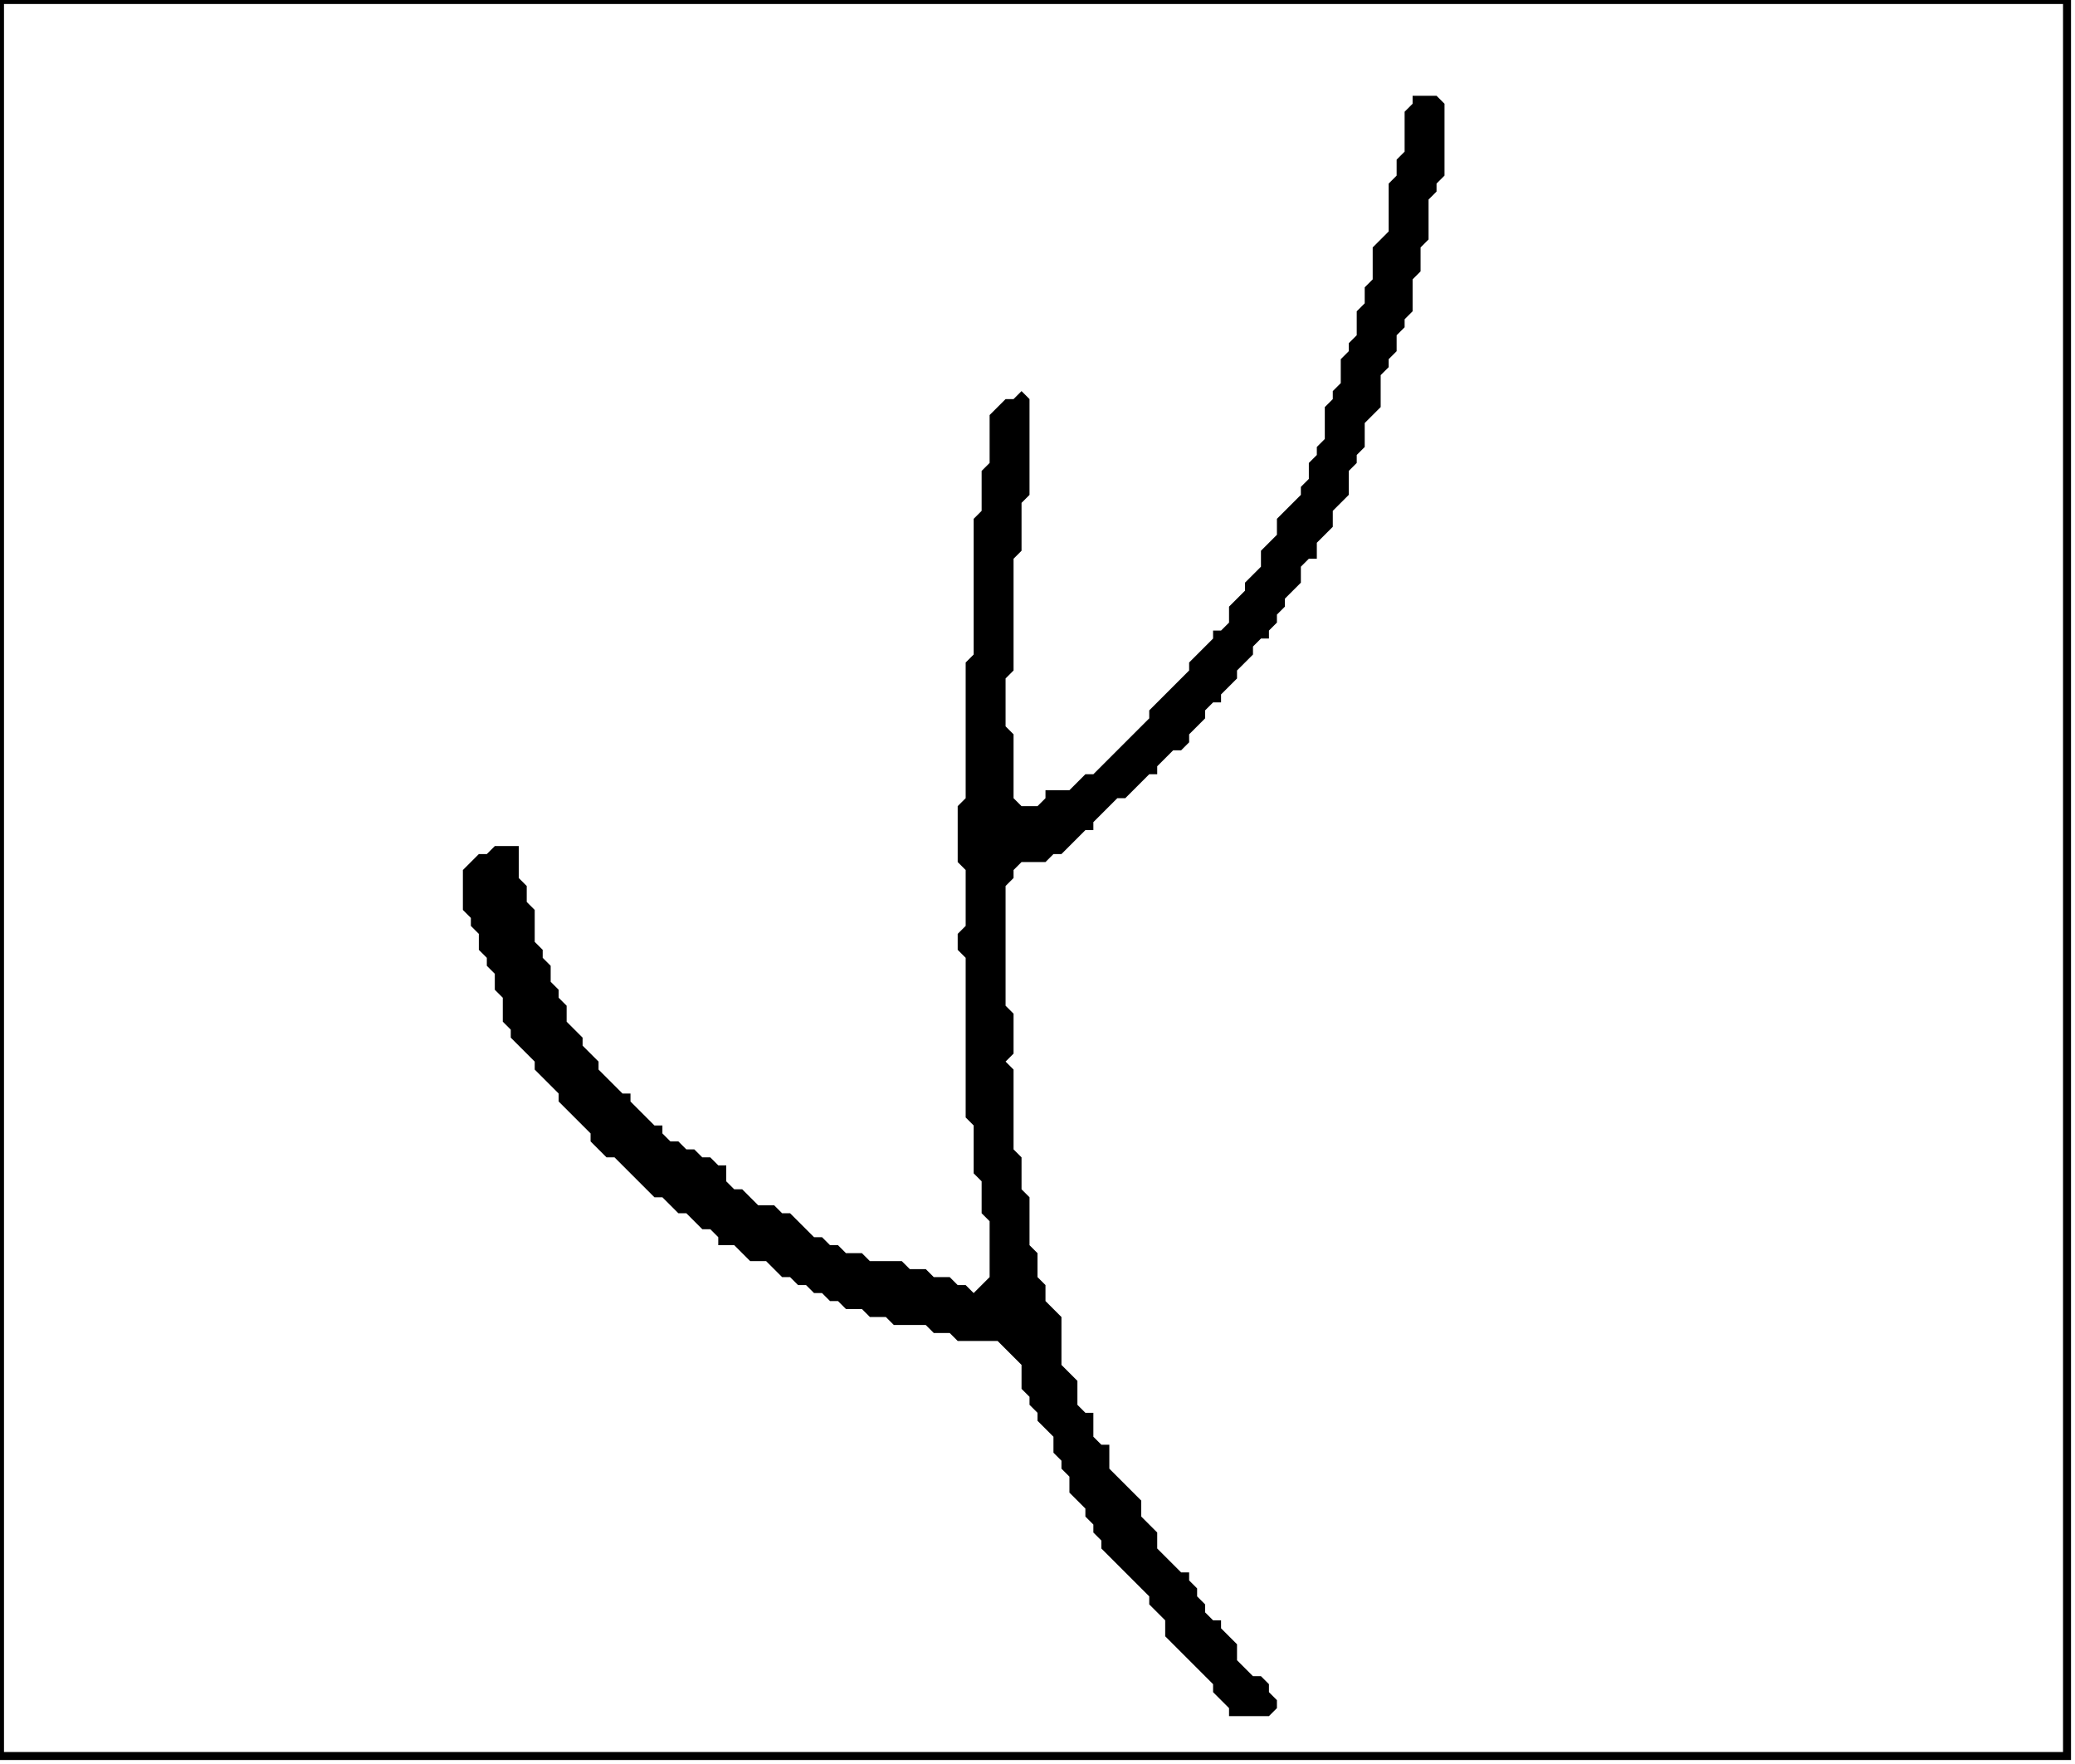 <?xml version='1.0' encoding='utf-8'?>
<svg width="260" height="221" xmlns="http://www.w3.org/2000/svg" viewBox="0 0 260 221"><rect width="260" height="221" fill="white" /><path d="M 177,12 L 177,13 L 176,14 L 176,19 L 175,20 L 175,22 L 174,23 L 174,29 L 172,31 L 172,35 L 171,36 L 171,38 L 170,39 L 170,42 L 169,43 L 169,44 L 168,45 L 168,48 L 167,49 L 167,50 L 166,51 L 166,55 L 165,56 L 165,57 L 164,58 L 164,60 L 163,61 L 163,62 L 160,65 L 160,67 L 158,69 L 158,71 L 156,73 L 156,74 L 154,76 L 154,78 L 153,79 L 152,79 L 152,80 L 149,83 L 149,84 L 144,89 L 144,90 L 137,97 L 136,97 L 134,99 L 131,99 L 131,100 L 130,101 L 128,101 L 127,100 L 127,92 L 126,91 L 126,85 L 127,84 L 127,70 L 128,69 L 128,63 L 129,62 L 129,50 L 128,49 L 127,50 L 126,50 L 124,52 L 124,58 L 123,59 L 123,64 L 122,65 L 122,82 L 121,83 L 121,100 L 120,101 L 120,108 L 121,109 L 121,116 L 120,117 L 120,119 L 121,120 L 121,140 L 122,141 L 122,147 L 123,148 L 123,152 L 124,153 L 124,160 L 122,162 L 121,161 L 120,161 L 119,160 L 117,160 L 116,159 L 114,159 L 113,158 L 109,158 L 108,157 L 106,157 L 105,156 L 104,156 L 103,155 L 102,155 L 99,152 L 98,152 L 97,151 L 95,151 L 93,149 L 92,149 L 91,148 L 91,146 L 90,146 L 89,145 L 88,145 L 87,144 L 86,144 L 85,143 L 84,143 L 83,142 L 83,141 L 82,141 L 79,138 L 79,137 L 78,137 L 75,134 L 75,133 L 73,131 L 73,130 L 71,128 L 71,126 L 70,125 L 70,124 L 69,123 L 69,121 L 68,120 L 68,119 L 67,118 L 67,114 L 66,113 L 66,111 L 65,110 L 65,106 L 62,106 L 61,107 L 60,107 L 58,109 L 58,114 L 59,115 L 59,116 L 60,117 L 60,119 L 61,120 L 61,121 L 62,122 L 62,124 L 63,125 L 63,128 L 64,129 L 64,130 L 67,133 L 67,134 L 70,137 L 70,138 L 74,142 L 74,143 L 76,145 L 77,145 L 82,150 L 83,150 L 85,152 L 86,152 L 88,154 L 89,154 L 90,155 L 90,156 L 92,156 L 94,158 L 96,158 L 98,160 L 99,160 L 100,161 L 101,161 L 102,162 L 103,162 L 104,163 L 105,163 L 106,164 L 108,164 L 109,165 L 111,165 L 112,166 L 116,166 L 117,167 L 119,167 L 120,168 L 125,168 L 128,171 L 128,174 L 129,175 L 129,176 L 130,177 L 130,178 L 132,180 L 132,182 L 133,183 L 133,184 L 134,185 L 134,187 L 136,189 L 136,190 L 137,191 L 137,192 L 138,193 L 138,194 L 144,200 L 144,201 L 146,203 L 146,205 L 152,211 L 152,212 L 154,214 L 154,215 L 159,215 L 160,214 L 160,213 L 159,212 L 159,211 L 158,210 L 157,210 L 155,208 L 155,206 L 153,204 L 153,203 L 152,203 L 151,202 L 151,201 L 150,200 L 150,199 L 149,198 L 149,197 L 148,197 L 145,194 L 145,192 L 143,190 L 143,188 L 139,184 L 139,181 L 138,181 L 137,180 L 137,177 L 136,177 L 135,176 L 135,173 L 133,171 L 133,165 L 131,163 L 131,161 L 130,160 L 130,157 L 129,156 L 129,150 L 128,149 L 128,145 L 127,144 L 127,134 L 126,133 L 127,132 L 127,127 L 126,126 L 126,111 L 127,110 L 127,109 L 128,108 L 131,108 L 132,107 L 133,107 L 136,104 L 137,104 L 137,103 L 140,100 L 141,100 L 144,97 L 145,97 L 145,96 L 147,94 L 148,94 L 149,93 L 149,92 L 151,90 L 151,89 L 152,88 L 153,88 L 153,87 L 155,85 L 155,84 L 157,82 L 157,81 L 158,80 L 159,80 L 159,79 L 160,78 L 160,77 L 161,76 L 161,75 L 163,73 L 163,71 L 164,70 L 165,70 L 165,68 L 167,66 L 167,64 L 169,62 L 169,59 L 170,58 L 170,57 L 171,56 L 171,53 L 173,51 L 173,47 L 174,46 L 174,45 L 175,44 L 175,42 L 176,41 L 176,40 L 177,39 L 177,35 L 178,34 L 178,31 L 179,30 L 179,25 L 180,24 L 180,23 L 181,22 L 181,13 L 180,12 Z" fill="black" /><path d="M 0,0 L 0,220 L 259,220 L 259,0 Z" fill="none" stroke="black" stroke-width="1" /></svg>
